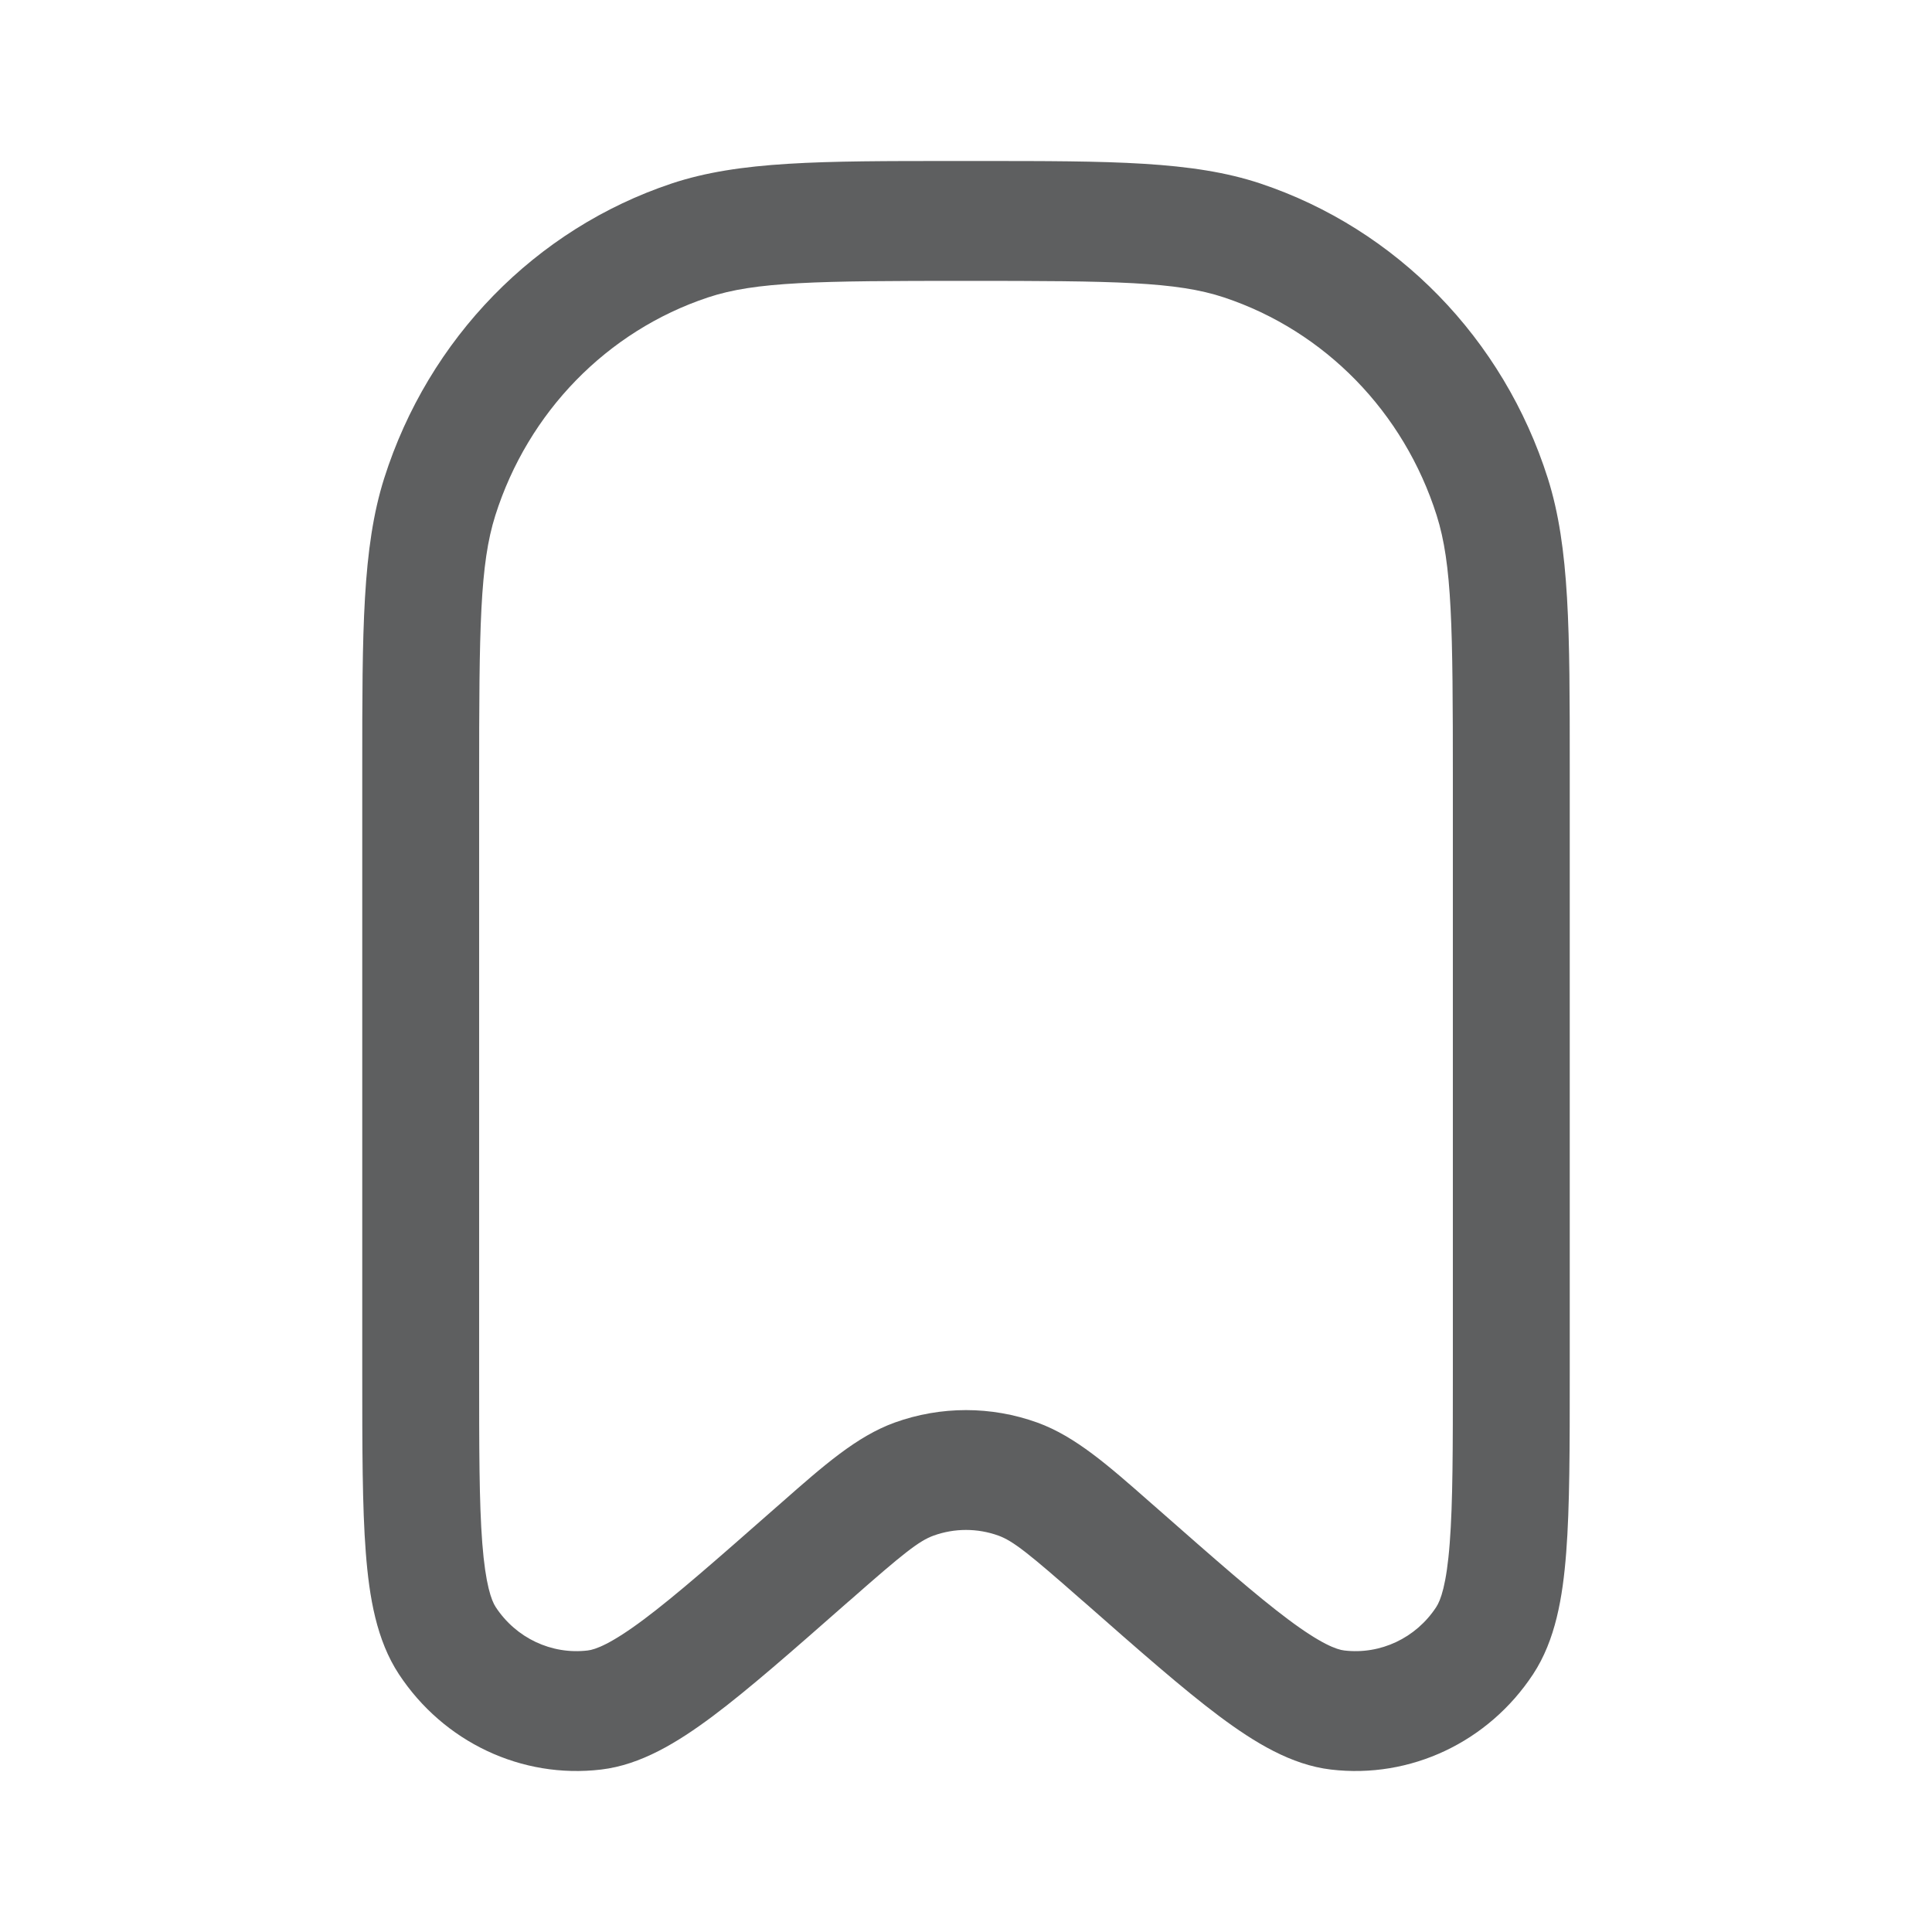 <svg width="24" height="24" viewBox="0 0 24 24" fill="none" xmlns="http://www.w3.org/2000/svg">
<path fill-rule="evenodd" clip-rule="evenodd" d="M11.843 2C10.192 2 9.185 2 8.345 2.279C6.651 2.844 5.323 4.206 4.772 5.943C4.5 6.804 4.5 7.838 4.5 9.531L4.5 17.057C4.5 17.98 4.5 18.718 4.544 19.285C4.587 19.845 4.678 20.376 4.955 20.797C5.511 21.642 6.48 22.099 7.467 21.982C7.959 21.924 8.412 21.649 8.854 21.319C9.303 20.983 9.849 20.503 10.532 19.902L10.557 19.881C11.225 19.293 11.416 19.142 11.597 19.076C11.858 18.982 12.142 18.982 12.403 19.076C12.584 19.142 12.775 19.293 13.443 19.881L13.468 19.902C14.151 20.503 14.697 20.983 15.146 21.319C15.588 21.649 16.041 21.924 16.533 21.982C17.52 22.099 18.489 21.642 19.045 20.797C19.322 20.376 19.413 19.845 19.456 19.285C19.5 18.718 19.5 17.98 19.5 17.057L19.5 9.531C19.5 7.838 19.5 6.804 19.228 5.943C18.677 4.206 17.349 2.844 15.655 2.279C14.816 2 13.808 2 12.157 2H11.843ZM8.794 3.695C9.386 3.498 10.142 3.489 12 3.489C13.858 3.489 14.614 3.498 15.206 3.695C16.459 4.112 17.44 5.119 17.847 6.403C18.039 7.01 18.048 7.787 18.048 9.692V17.023C18.048 17.988 18.048 18.666 18.009 19.169C17.97 19.686 17.895 19.883 17.841 19.964C17.589 20.349 17.148 20.556 16.7 20.503C16.604 20.492 16.41 20.422 16.001 20.116C15.604 19.819 15.102 19.378 14.388 18.75L14.292 18.666C13.767 18.204 13.358 17.843 12.887 17.672C12.313 17.465 11.687 17.465 11.113 17.672C10.642 17.843 10.233 18.204 9.708 18.666L9.612 18.75C8.898 19.378 8.396 19.819 7.999 20.116C7.59 20.422 7.396 20.492 7.3 20.503C6.851 20.556 6.411 20.349 6.158 19.964C6.105 19.883 6.031 19.686 5.991 19.169C5.952 18.666 5.952 17.988 5.952 17.023V9.692C5.952 7.787 5.961 7.01 6.153 6.403C6.56 5.119 7.541 4.112 8.794 3.695Z" fill="#5E5F60"/>
</svg>
